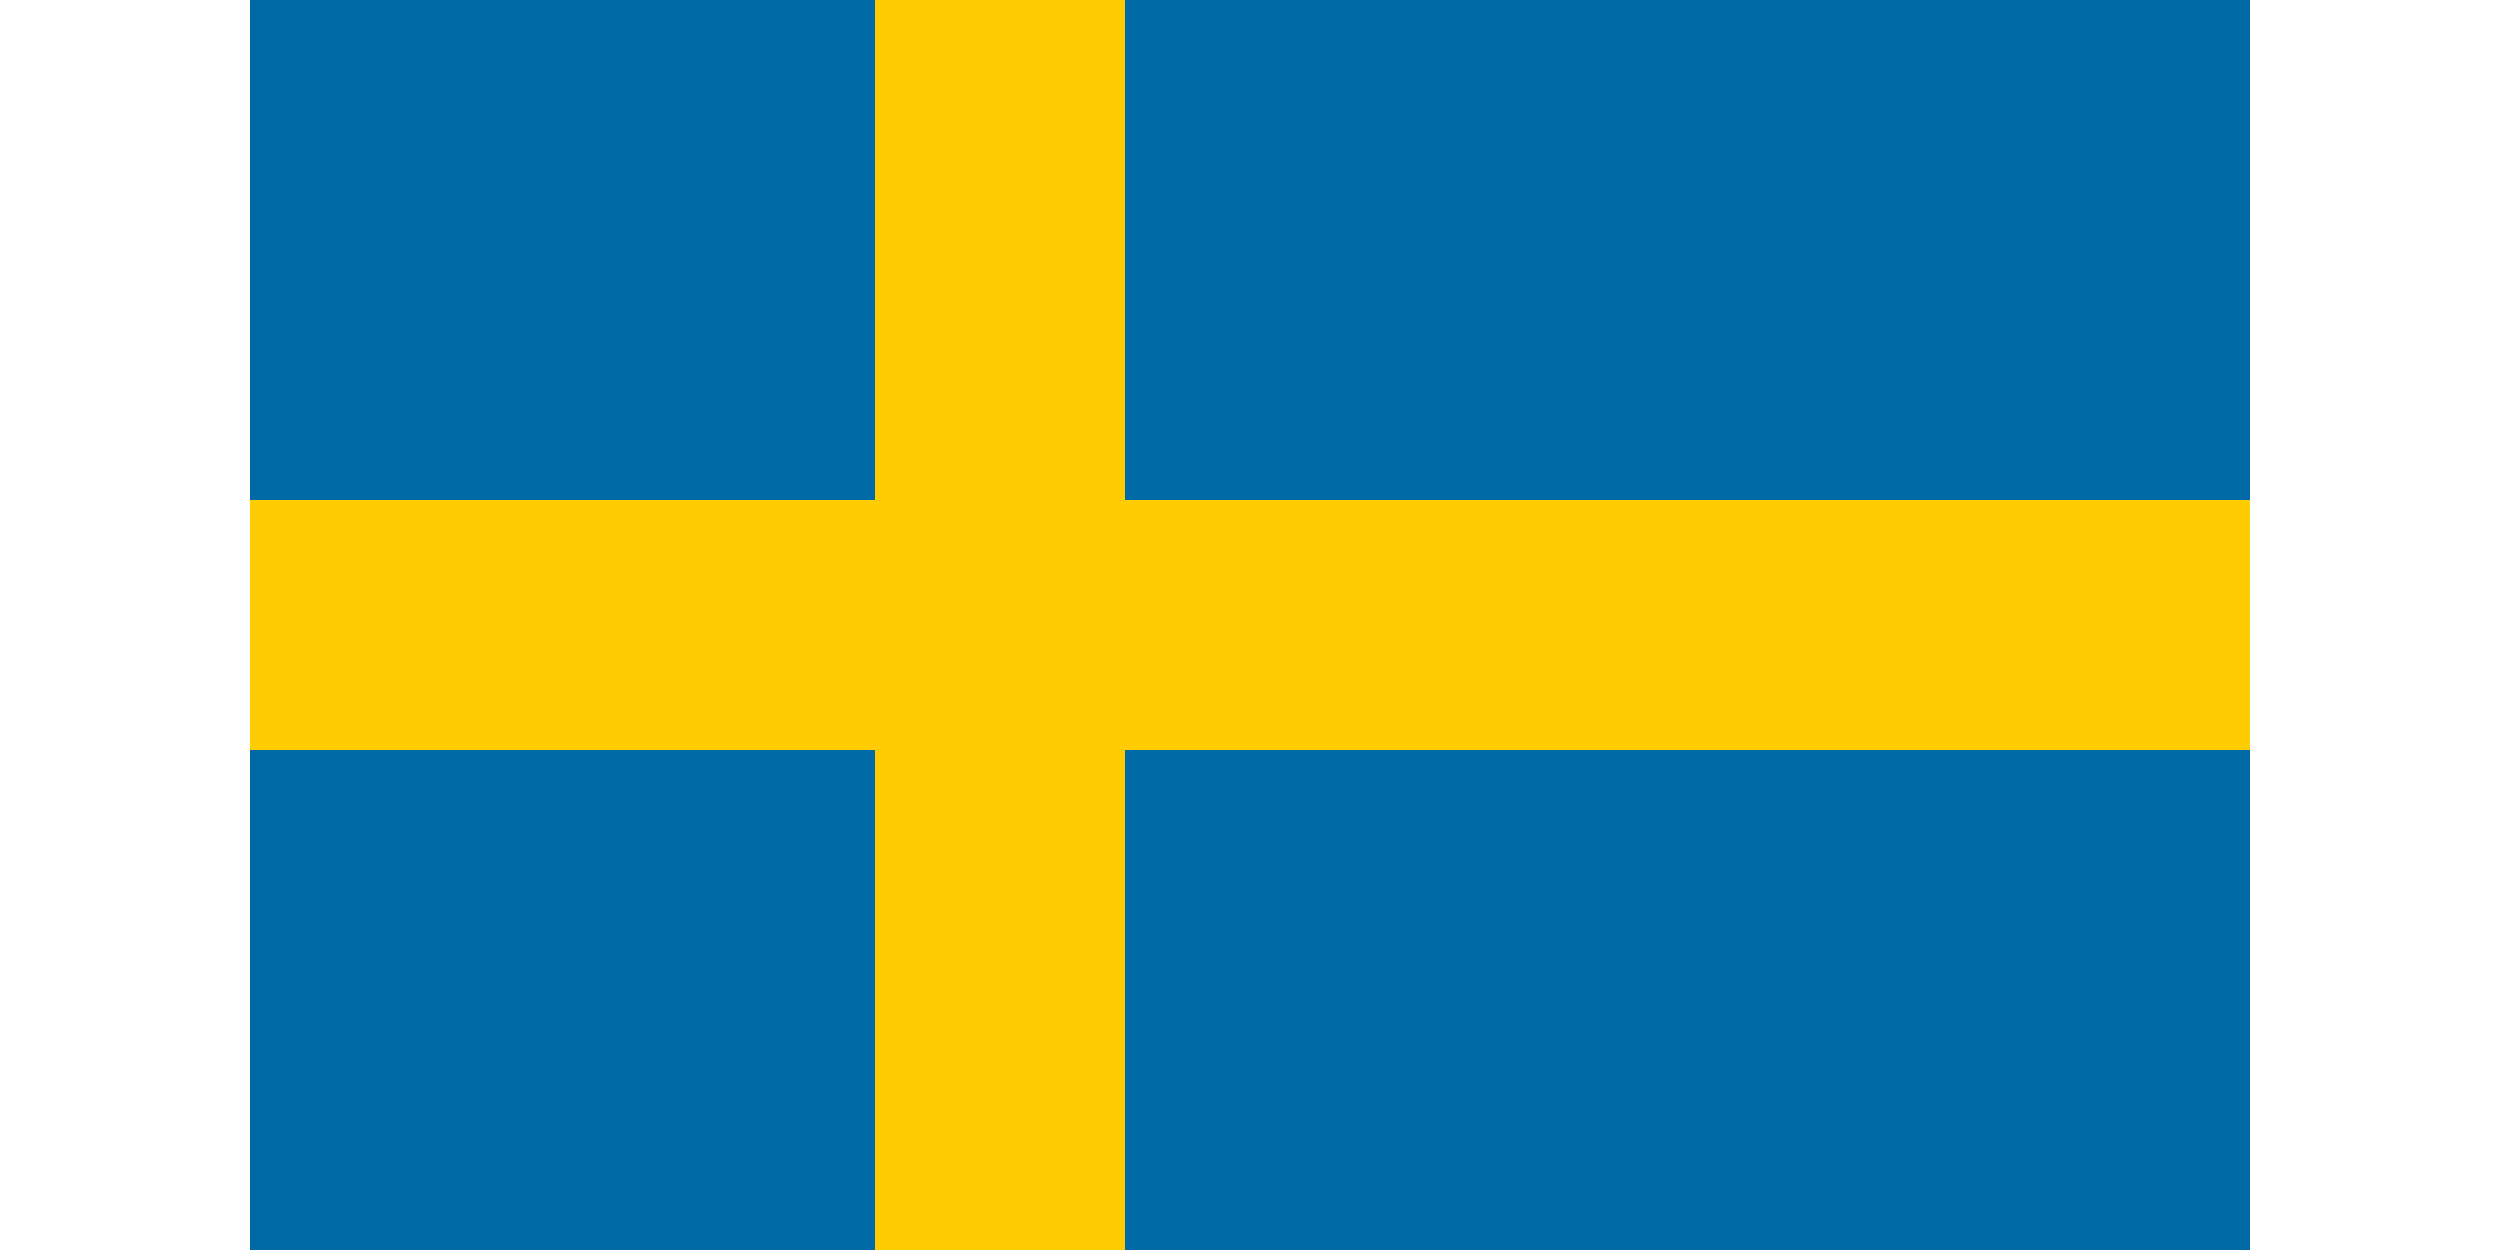 <?xml version="1.0" encoding="UTF-8"?><svg xmlns="http://www.w3.org/2000/svg" width="1600" height="800" viewBox="0 0 16 10">
<rect width="16" height="10" fill="#006aa7"/>
<rect width="2" height="10" x="5" fill="#fecc00"/>
<rect width="16" height="2" y="4" fill="#fecc00"/>
</svg>
